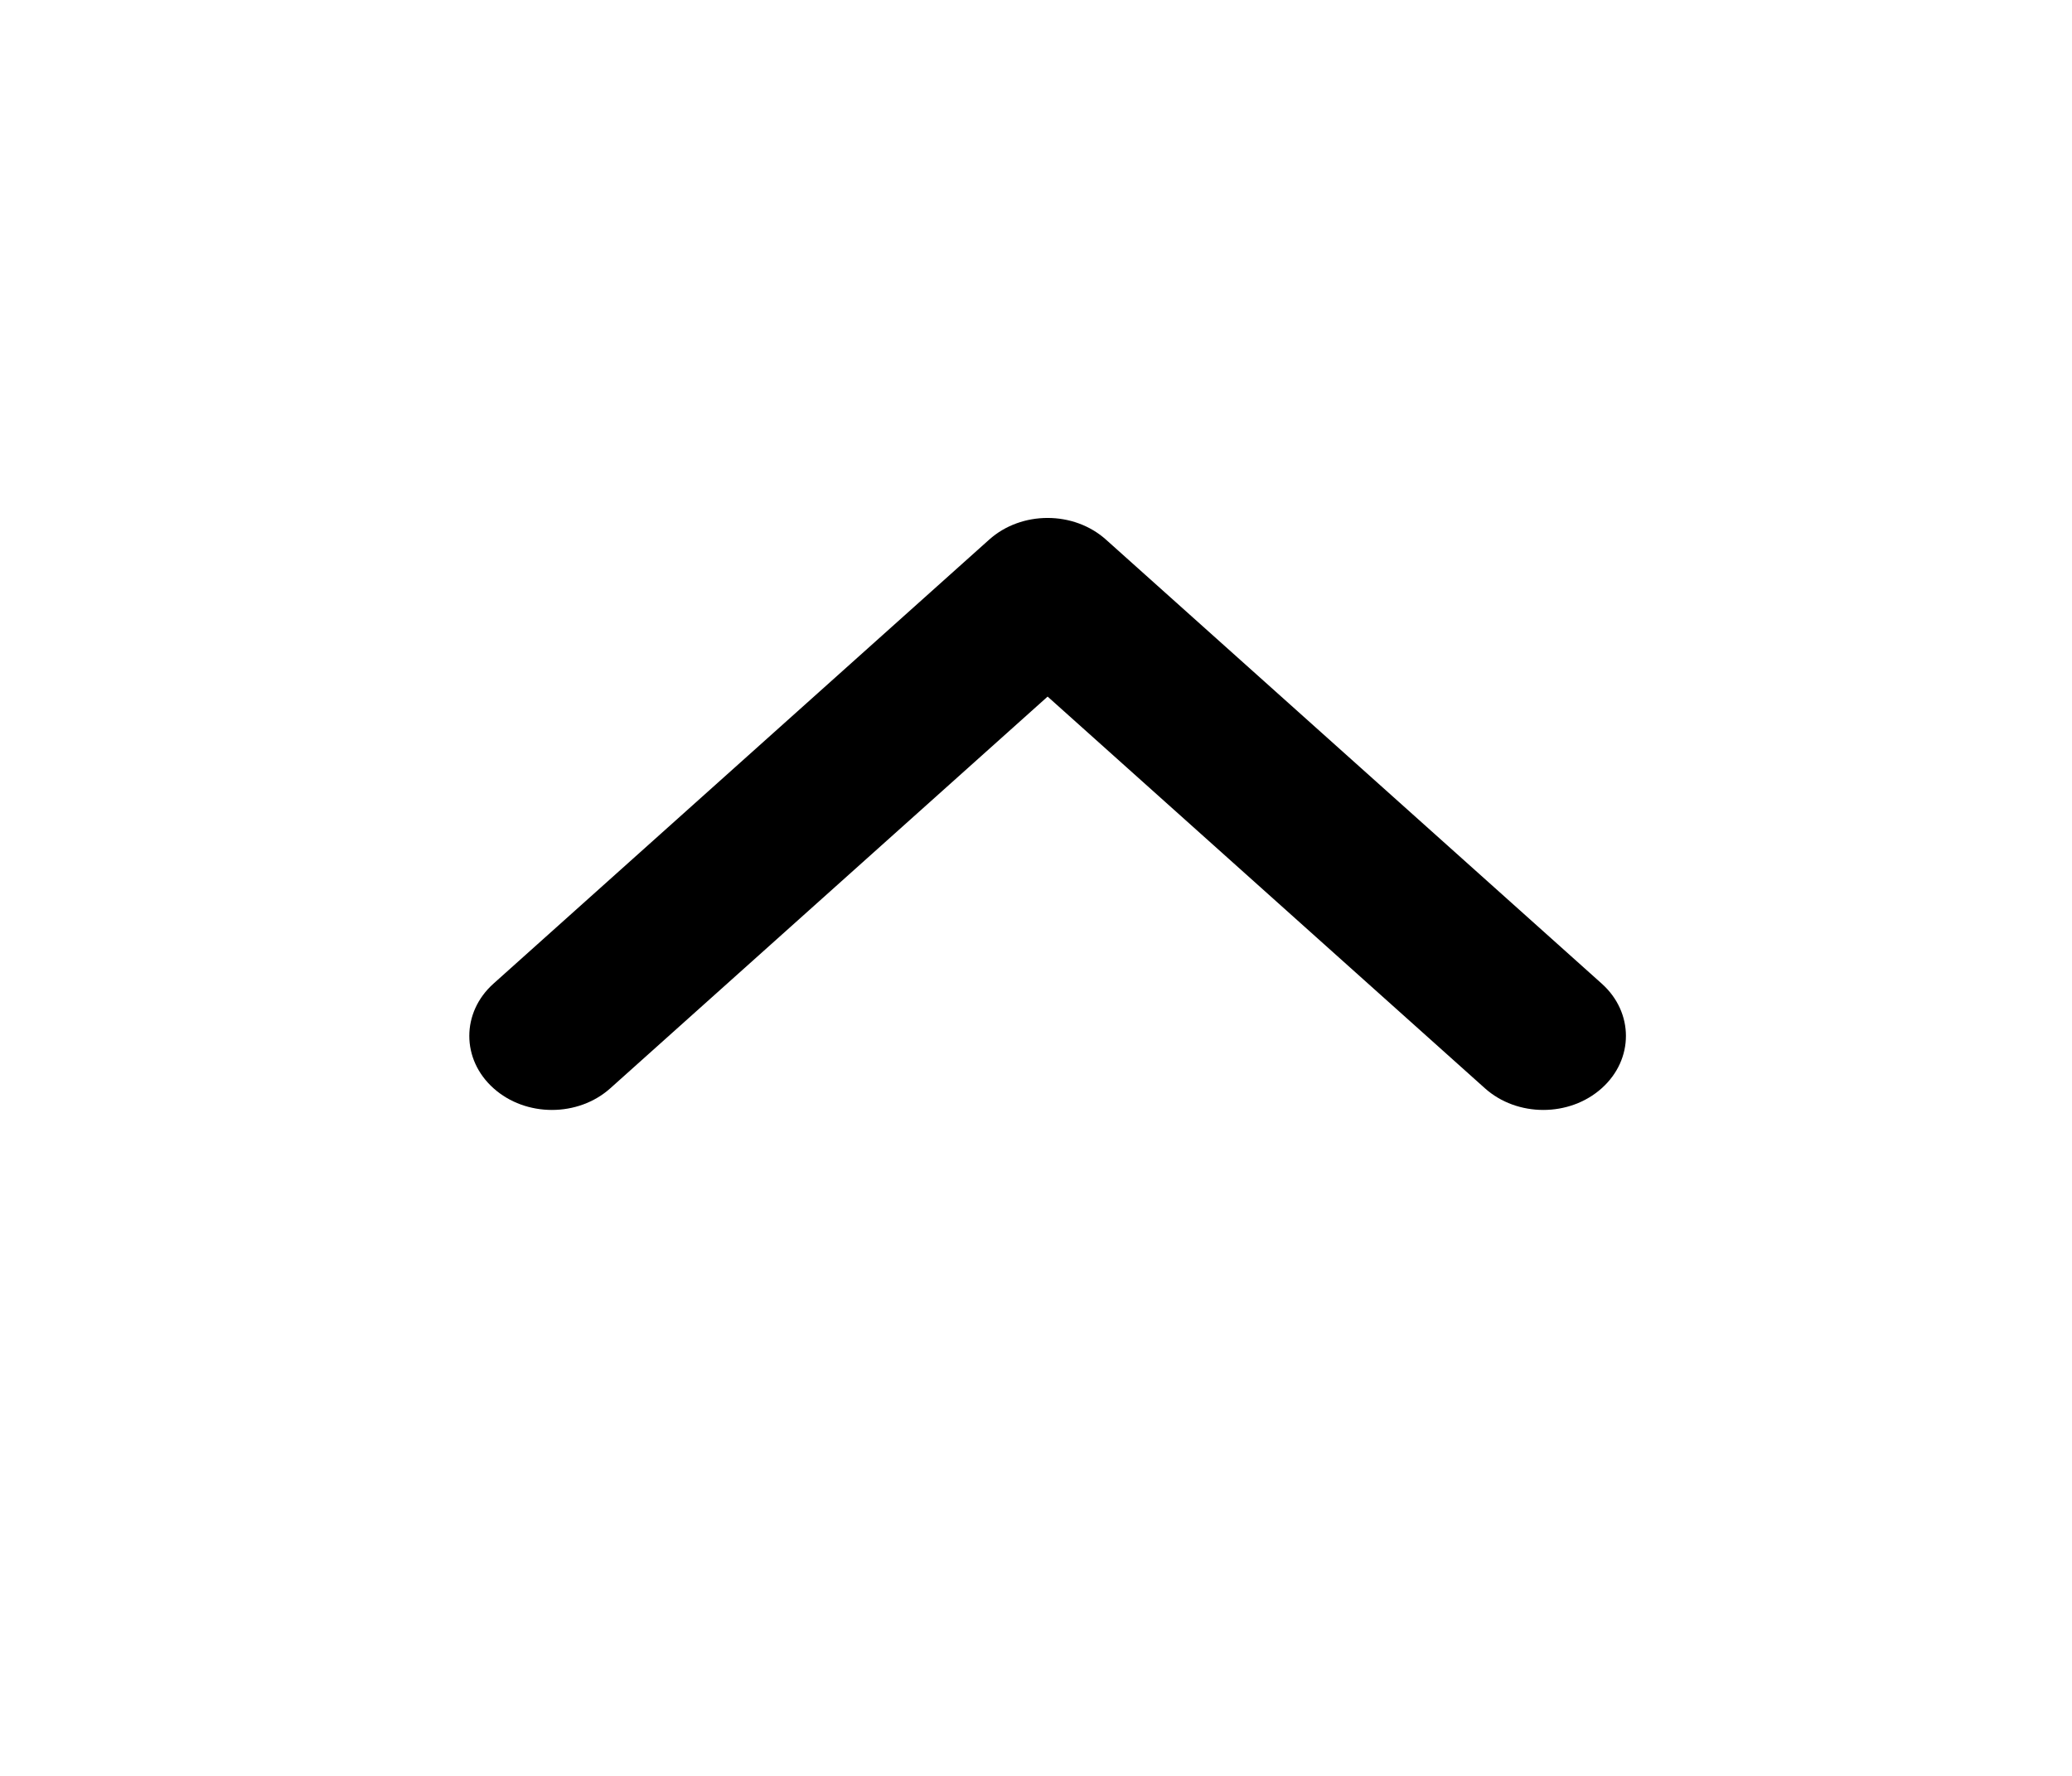 <svg width="28" height="24" viewBox="0 0 28 24" fill="none" xmlns="http://www.w3.org/2000/svg">
<path fill-rule="evenodd" clip-rule="evenodd" d="M14.157 9.414L20.066 14.707C20.502 15.098 21.209 15.098 21.645 14.707C22.081 14.317 22.081 13.683 21.645 13.293L14.946 7.293C14.51 6.902 13.803 6.902 13.367 7.293L6.669 13.293C6.233 13.683 6.233 14.317 6.669 14.707C7.105 15.098 7.812 15.098 8.248 14.707L14.157 9.414Z" fill="black"/>
</svg>
